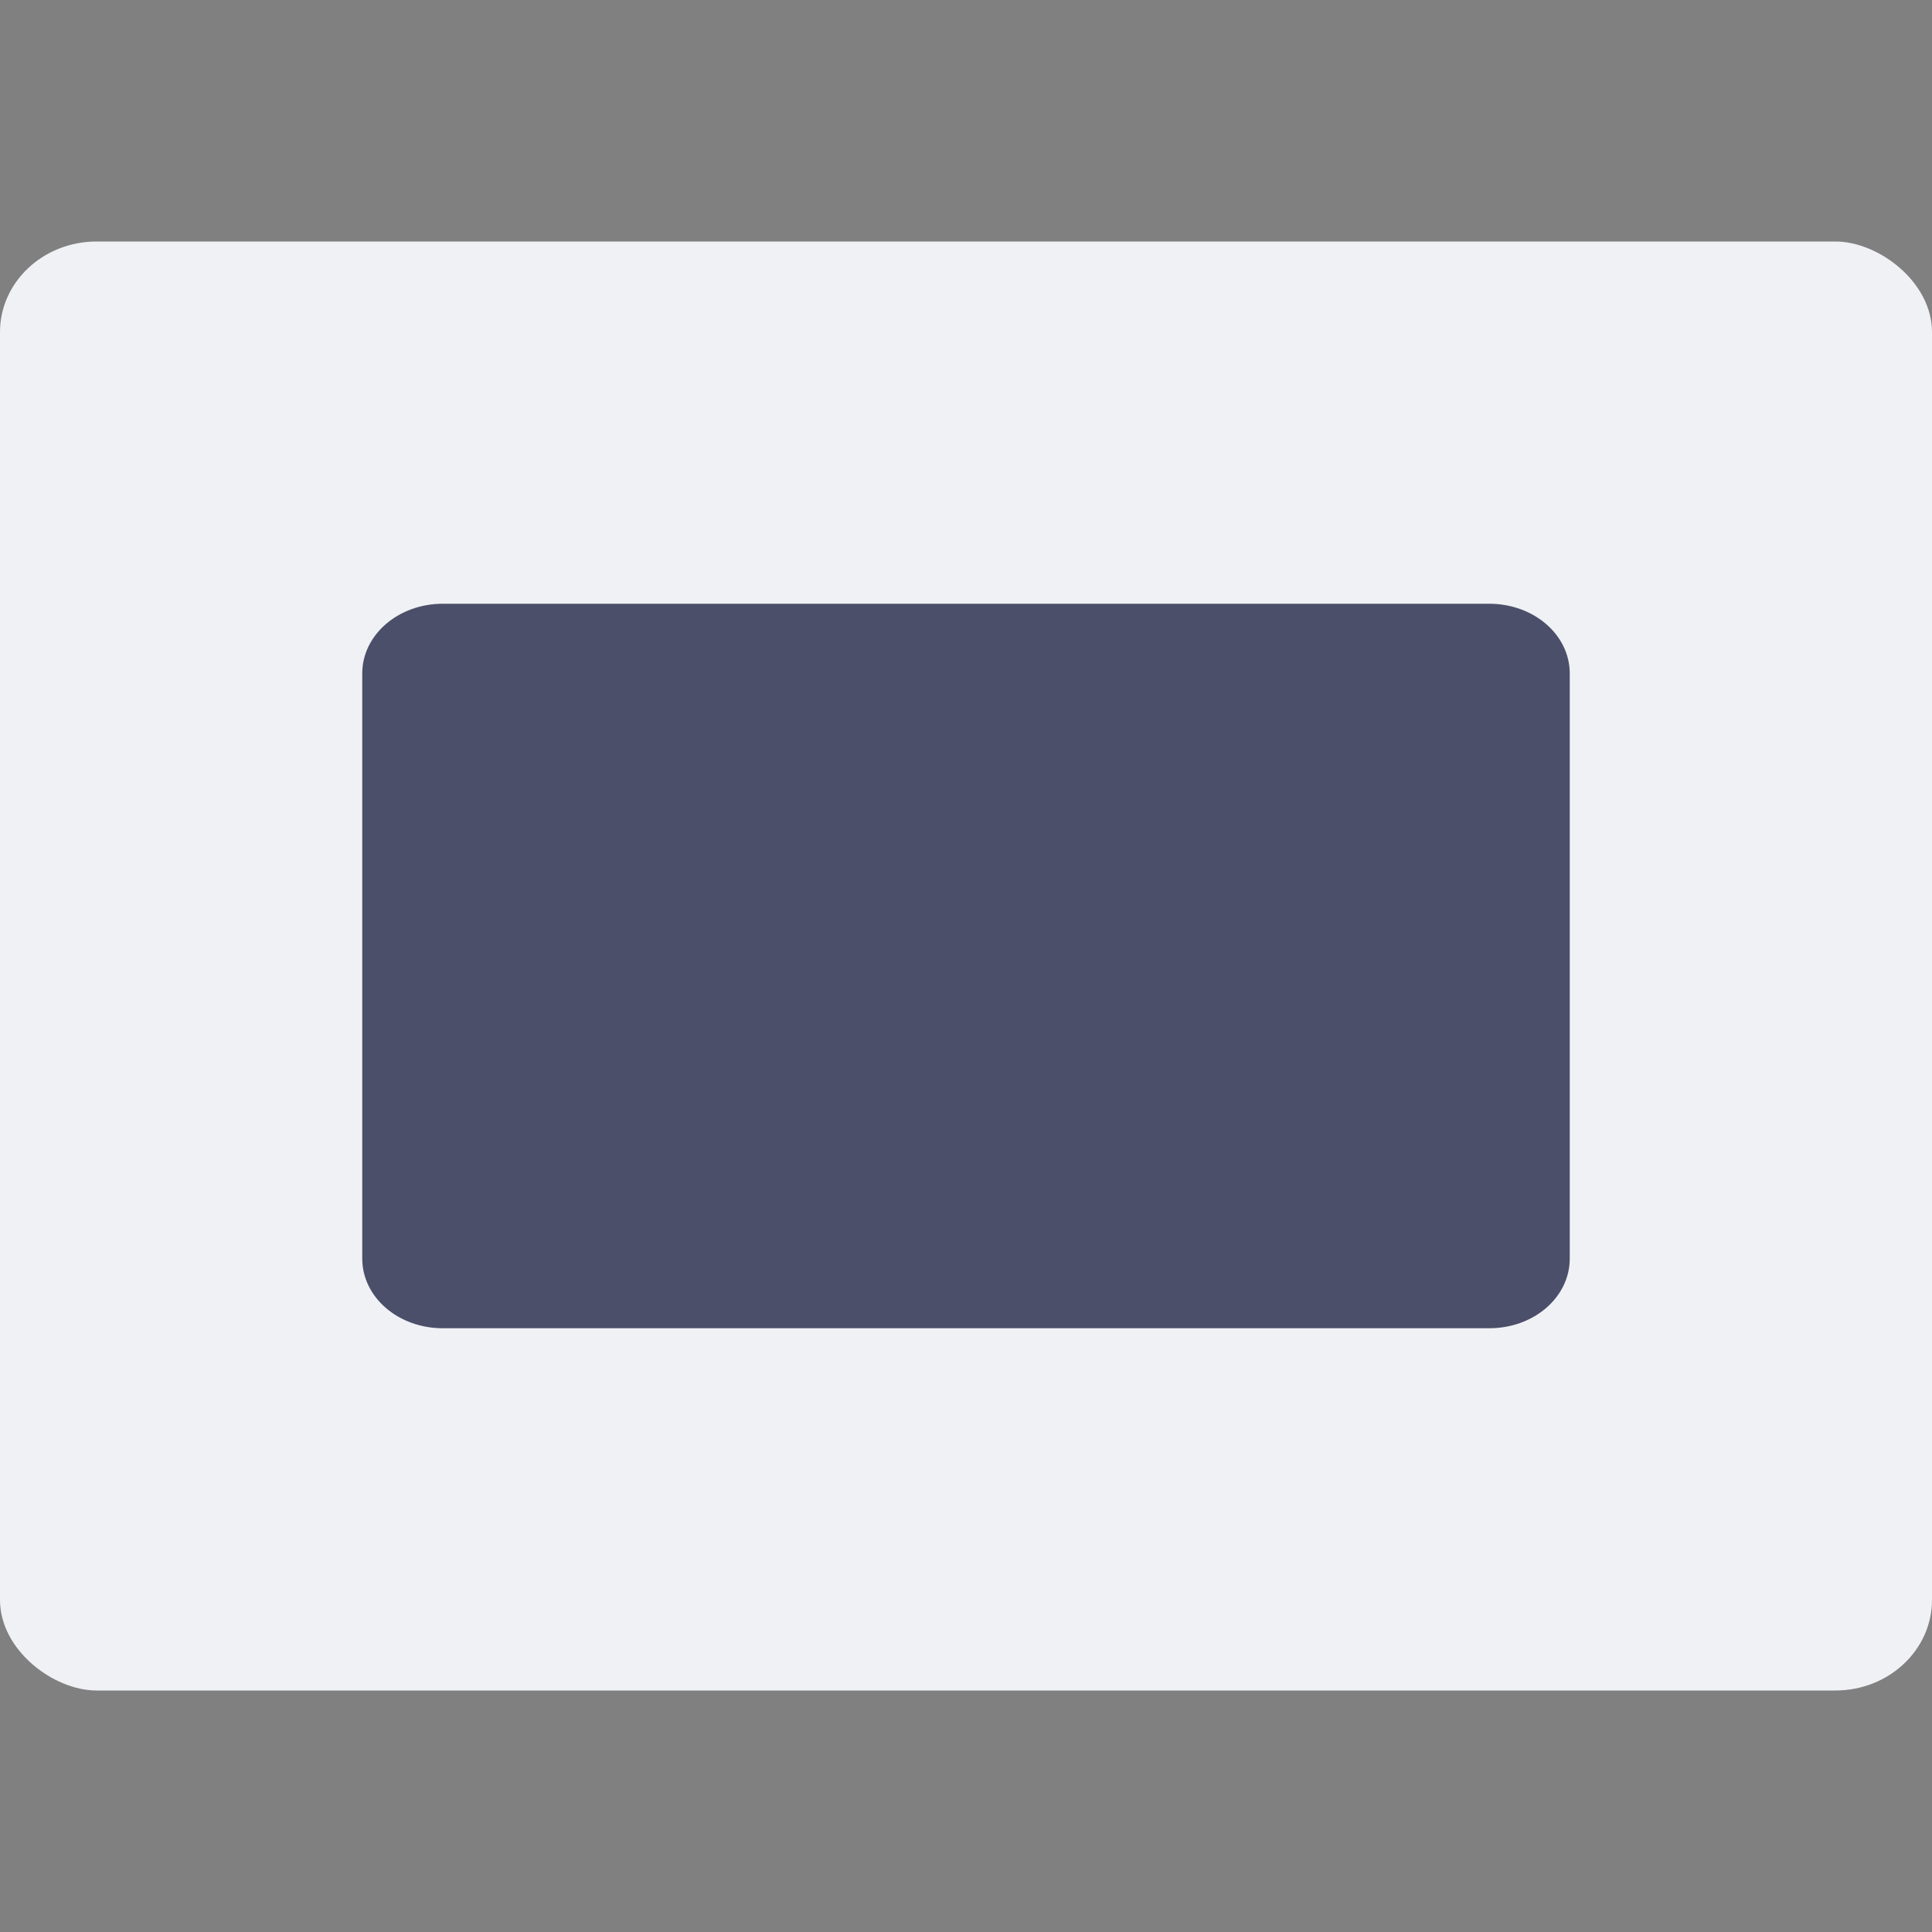<svg xmlns="http://www.w3.org/2000/svg" width="16" height="16" version="1">
 <rect width="100%" height="100%" fill="#808080" stroke="none"/>
 <rect fill="#eff1f5" width="12" height="16" x="-14" y="-16" rx=".75" ry=".8" transform="matrix(0,-1,-1,0,0,0)"/>
 <path style="fill:#4c4f69" d="M 3.667,5 C 3.298,5 3,5.258 3,5.577 l 0,4.846 C 3,10.743 3.298,11 3.667,11 l 8.666,0 C 12.703,11 13,10.743 13,10.423 L 13,5.577 C 13,5.258 12.703,5 12.333,5 L 3.667,5 Z"/>
</svg>
